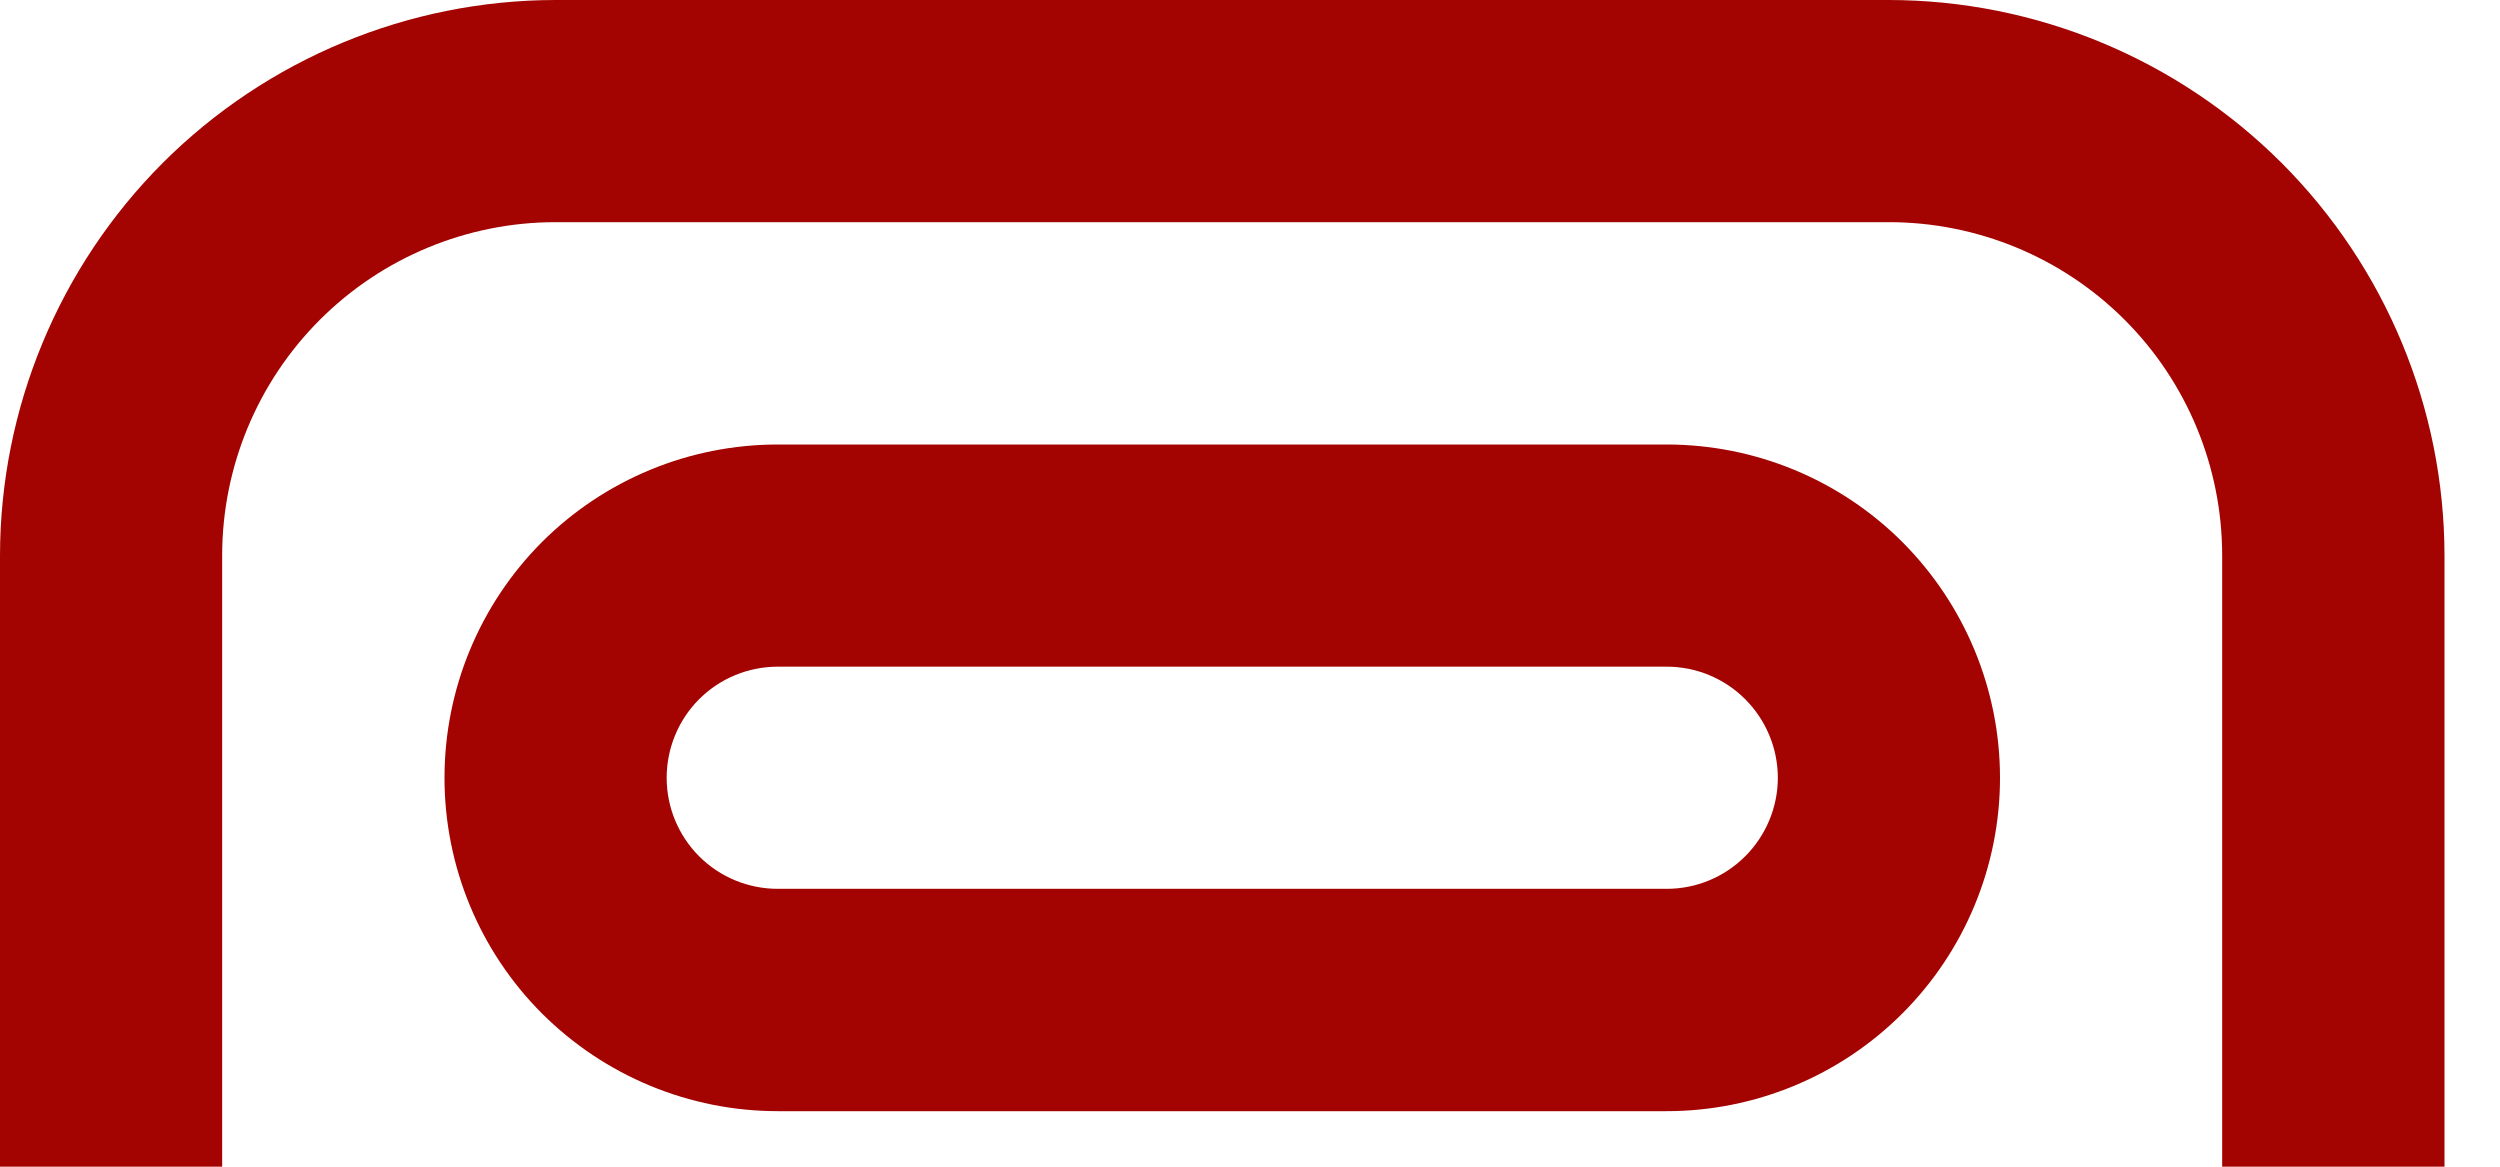 <svg width="15" height="7" viewBox="0 0 15 7" fill="none" xmlns="http://www.w3.org/2000/svg">
<path d="M11.333 16H3.333C2.45 15.999 1.602 15.647 0.977 15.023C0.353 14.398 0.001 13.55 0 12.667V3.333C0.001 2.45 0.353 1.602 0.977 0.977C1.602 0.353 2.45 0.001 3.333 0L11.333 0C12.217 0.001 13.064 0.353 13.689 0.977C14.314 1.602 14.666 2.45 14.667 3.333V12.667C14.666 13.55 14.314 14.398 13.689 15.023C13.064 15.647 12.217 15.999 11.333 16V16ZM3.333 1.333C2.803 1.333 2.294 1.544 1.919 1.919C1.544 2.294 1.333 2.803 1.333 3.333V12.667C1.333 13.197 1.544 13.706 1.919 14.081C2.294 14.456 2.803 14.667 3.333 14.667H11.333C11.864 14.667 12.373 14.456 12.748 14.081C13.123 13.706 13.333 13.197 13.333 12.667V3.333C13.333 2.803 13.123 2.294 12.748 1.919C12.373 1.544 11.864 1.333 11.333 1.333H3.333ZM10 6.667H4.667C4.136 6.667 3.628 6.456 3.252 6.081C2.877 5.706 2.667 5.197 2.667 4.667C2.667 4.136 2.877 3.628 3.252 3.252C3.628 2.877 4.136 2.667 4.667 2.667H10C10.53 2.667 11.039 2.877 11.414 3.252C11.789 3.628 12 4.136 12 4.667C12 5.197 11.789 5.706 11.414 6.081C11.039 6.456 10.53 6.667 10 6.667V6.667ZM4.667 4C4.49 4 4.32 4.07 4.195 4.195C4.07 4.32 4 4.49 4 4.667C4 4.843 4.07 5.013 4.195 5.138C4.32 5.263 4.49 5.333 4.667 5.333H10C10.177 5.333 10.346 5.263 10.471 5.138C10.596 5.013 10.667 4.843 10.667 4.667C10.667 4.49 10.596 4.32 10.471 4.195C10.346 4.07 10.177 4 10 4H4.667ZM3.333 8.667C3.201 8.667 3.073 8.706 2.963 8.779C2.853 8.852 2.768 8.956 2.717 9.078C2.667 9.2 2.654 9.334 2.679 9.463C2.705 9.593 2.769 9.711 2.862 9.805C2.955 9.898 3.074 9.961 3.203 9.987C3.333 10.013 3.467 10 3.588 9.949C3.71 9.899 3.814 9.813 3.888 9.704C3.961 9.594 4 9.465 4 9.333C4 9.157 3.93 8.987 3.805 8.862C3.68 8.737 3.51 8.667 3.333 8.667ZM6 8.667C5.868 8.667 5.739 8.706 5.63 8.779C5.52 8.852 5.435 8.956 5.384 9.078C5.334 9.2 5.32 9.334 5.346 9.463C5.372 9.593 5.435 9.711 5.529 9.805C5.622 9.898 5.741 9.961 5.87 9.987C5.999 10.013 6.133 10 6.255 9.949C6.377 9.899 6.481 9.813 6.554 9.704C6.628 9.594 6.667 9.465 6.667 9.333C6.667 9.157 6.596 8.987 6.471 8.862C6.346 8.737 6.177 8.667 6 8.667ZM8.667 8.667C8.535 8.667 8.406 8.706 8.296 8.779C8.187 8.852 8.101 8.956 8.051 9.078C8 9.2 7.987 9.334 8.013 9.463C8.039 9.593 8.102 9.711 8.195 9.805C8.289 9.898 8.407 9.961 8.537 9.987C8.666 10.013 8.8 10 8.922 9.949C9.044 9.899 9.148 9.813 9.221 9.704C9.294 9.594 9.333 9.465 9.333 9.333C9.333 9.157 9.263 8.987 9.138 8.862C9.013 8.737 8.843 8.667 8.667 8.667ZM3.333 11.333C3.201 11.333 3.073 11.372 2.963 11.446C2.853 11.519 2.768 11.623 2.717 11.745C2.667 11.867 2.654 12.001 2.679 12.13C2.705 12.259 2.769 12.378 2.862 12.471C2.955 12.565 3.074 12.628 3.203 12.654C3.333 12.68 3.467 12.666 3.588 12.616C3.71 12.566 3.814 12.48 3.888 12.37C3.961 12.261 4 12.132 4 12C4 11.823 3.93 11.654 3.805 11.529C3.68 11.404 3.51 11.333 3.333 11.333ZM6 11.333C5.868 11.333 5.739 11.372 5.63 11.446C5.52 11.519 5.435 11.623 5.384 11.745C5.334 11.867 5.32 12.001 5.346 12.13C5.372 12.259 5.435 12.378 5.529 12.471C5.622 12.565 5.741 12.628 5.87 12.654C5.999 12.68 6.133 12.666 6.255 12.616C6.377 12.566 6.481 12.48 6.554 12.37C6.628 12.261 6.667 12.132 6.667 12C6.667 11.823 6.596 11.654 6.471 11.529C6.346 11.404 6.177 11.333 6 11.333ZM11.333 8.667C11.201 8.667 11.073 8.706 10.963 8.779C10.853 8.852 10.768 8.956 10.717 9.078C10.667 9.2 10.654 9.334 10.68 9.463C10.705 9.593 10.769 9.711 10.862 9.805C10.955 9.898 11.074 9.961 11.203 9.987C11.333 10.013 11.467 10 11.588 9.949C11.71 9.899 11.814 9.813 11.888 9.704C11.961 9.594 12 9.465 12 9.333C12 9.157 11.93 8.987 11.805 8.862C11.68 8.737 11.51 8.667 11.333 8.667ZM12 12C12 11.823 11.93 11.654 11.805 11.529C11.68 11.404 11.51 11.333 11.333 11.333H8.667C8.49 11.333 8.32 11.404 8.195 11.529C8.07 11.654 8 11.823 8 12C8 12.177 8.07 12.346 8.195 12.471C8.32 12.596 8.49 12.667 8.667 12.667H11.333C11.51 12.667 11.68 12.596 11.805 12.471C11.93 12.346 12 12.177 12 12Z" fill="#A30401"/>
</svg>
